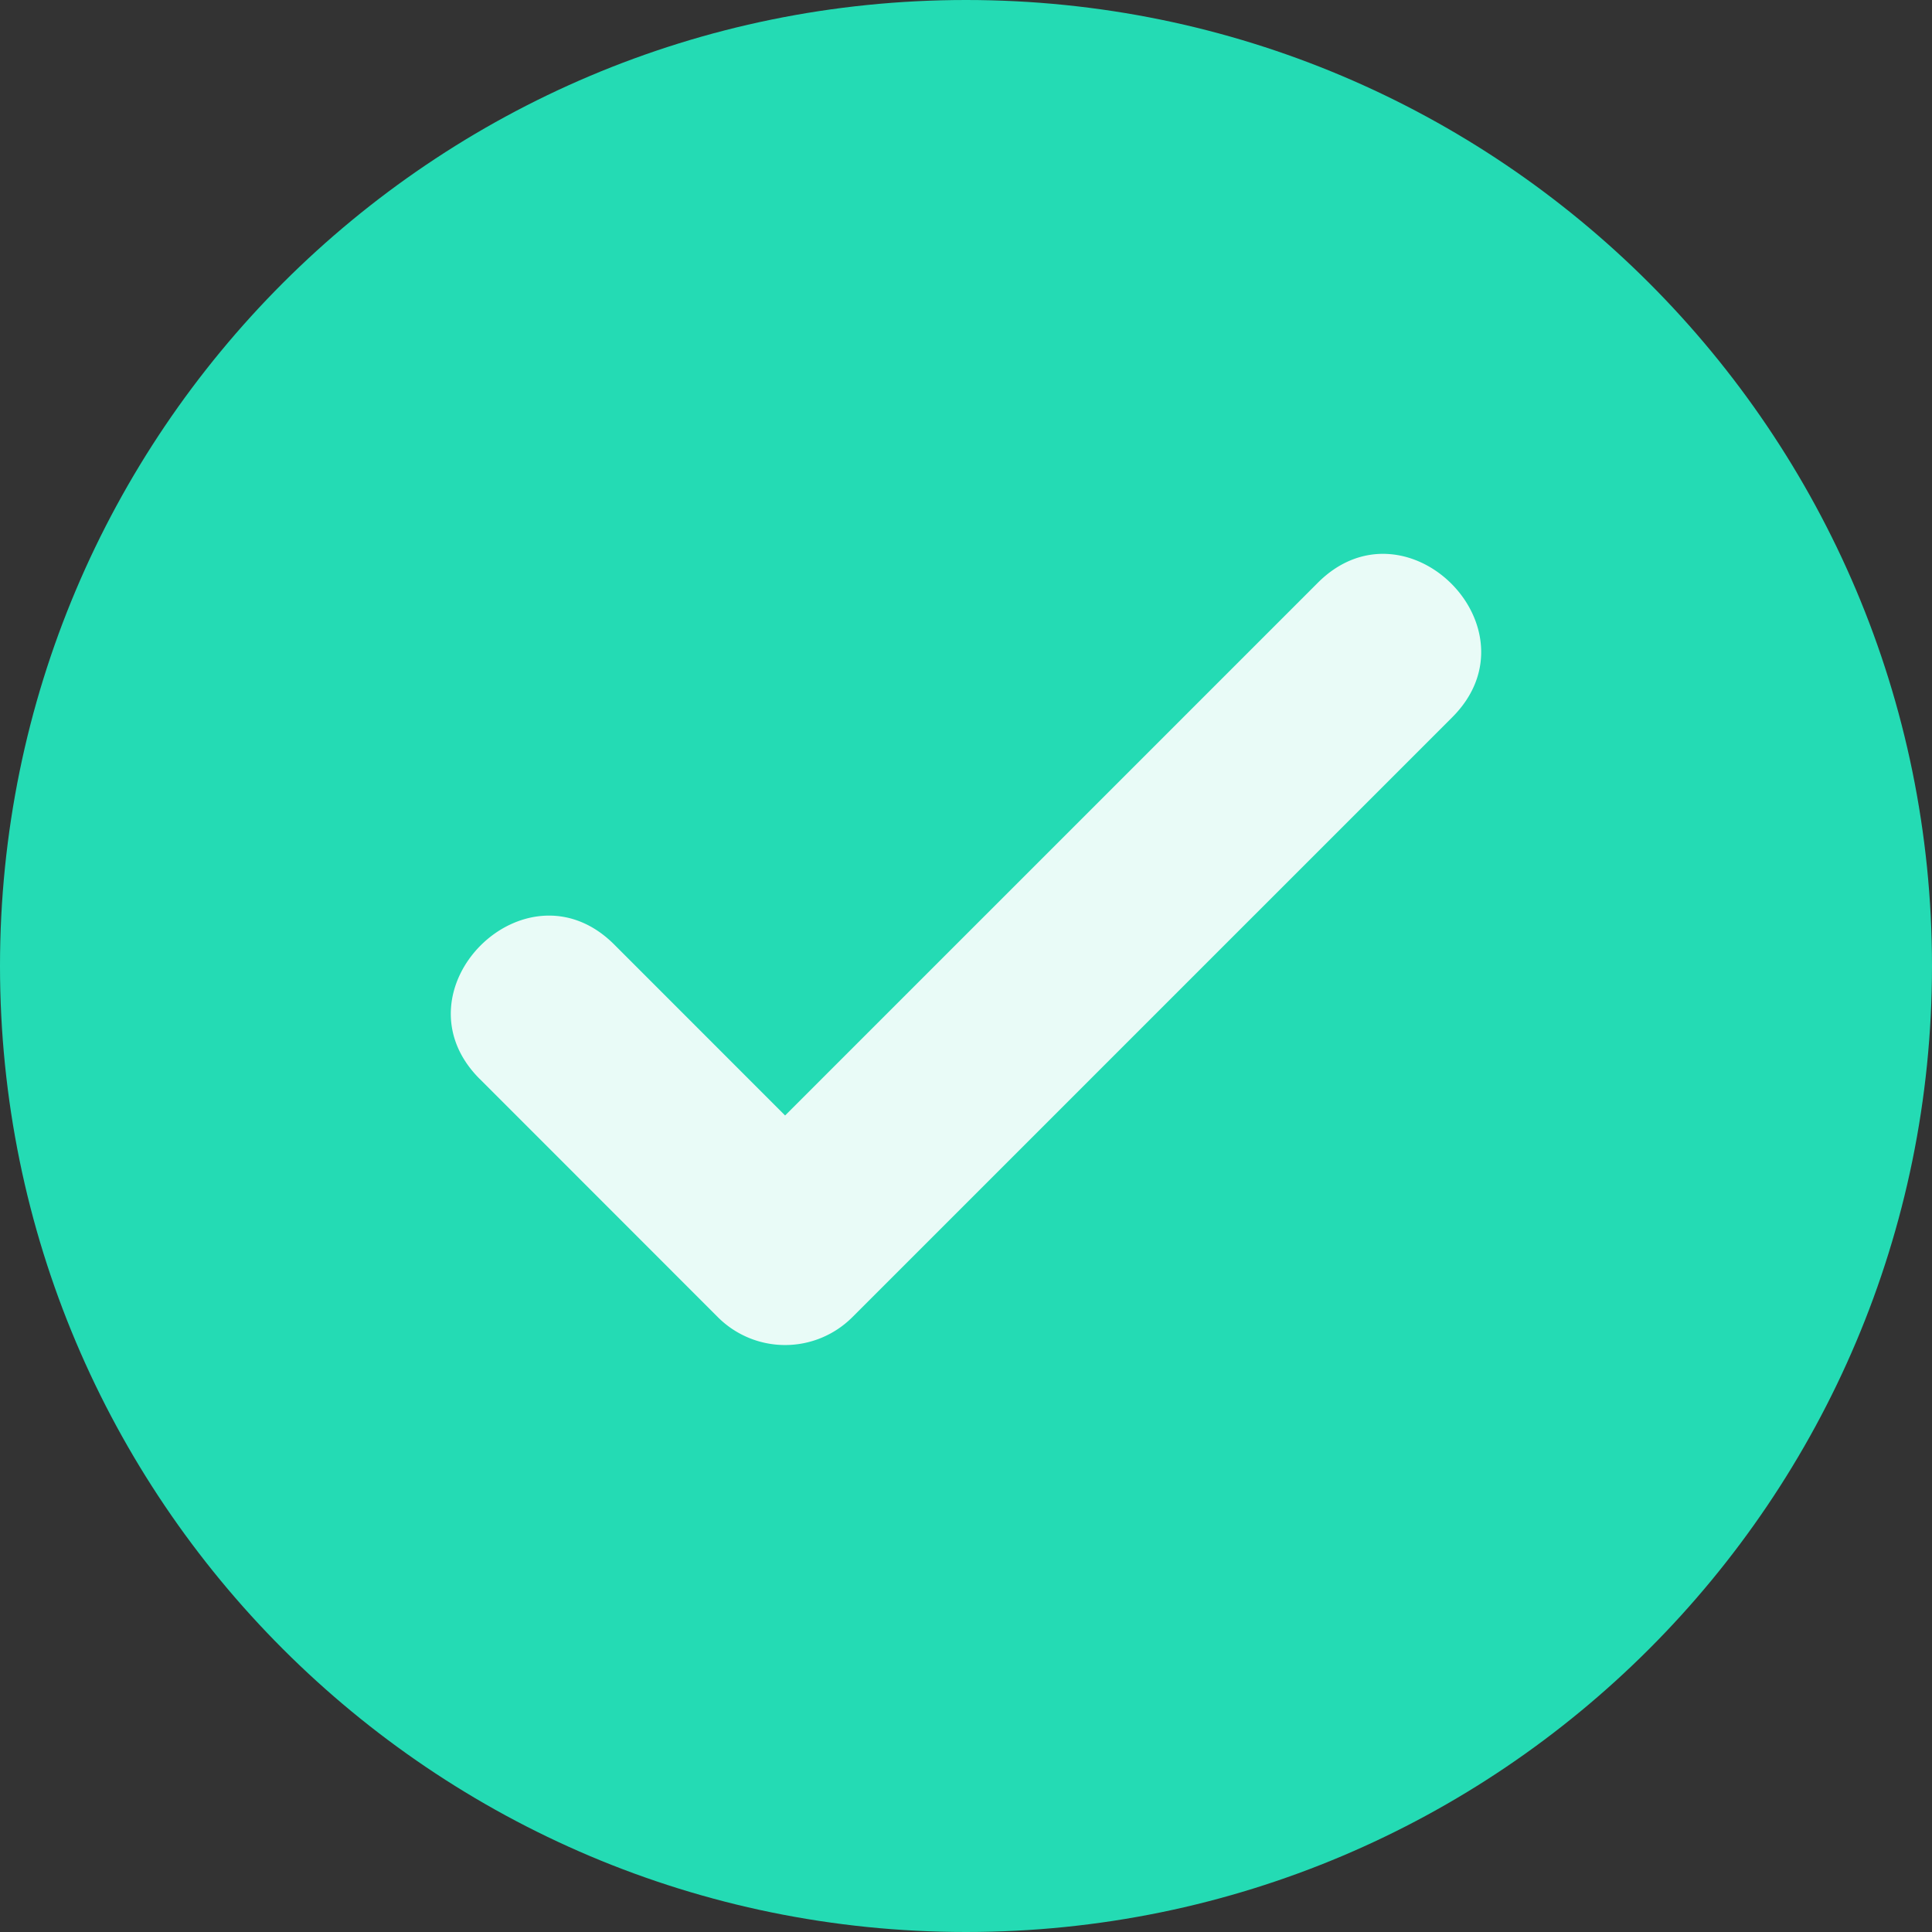 <svg xmlns="http://www.w3.org/2000/svg" width="30" height="30" viewBox="0 0 30 30">
    <rect x="0" y="0" width="30" height="30" fill="#333333" stroke="none"/>
    <g fill="none" fill-rule="evenodd">
        <path fill="#24DBB4" d="M15 0c8.284 0 15 6.716 15 15 0 8.284-6.716 15-15 15-8.284 0-15-6.716-15-15C0 6.716 6.716 0 15 0z"/>
        <path fill="#E9FBF7" d="M7.449 16.754c-1.373-1.373.715-3.46 2.088-2.088l2.654 2.655 8.272-8.272c1.373-1.373 3.461.715 2.088 2.088l-9.316 9.316a1.476 1.476 0 0 1-2.088 0L7.45 16.754z"/>
    </g>
</svg>
